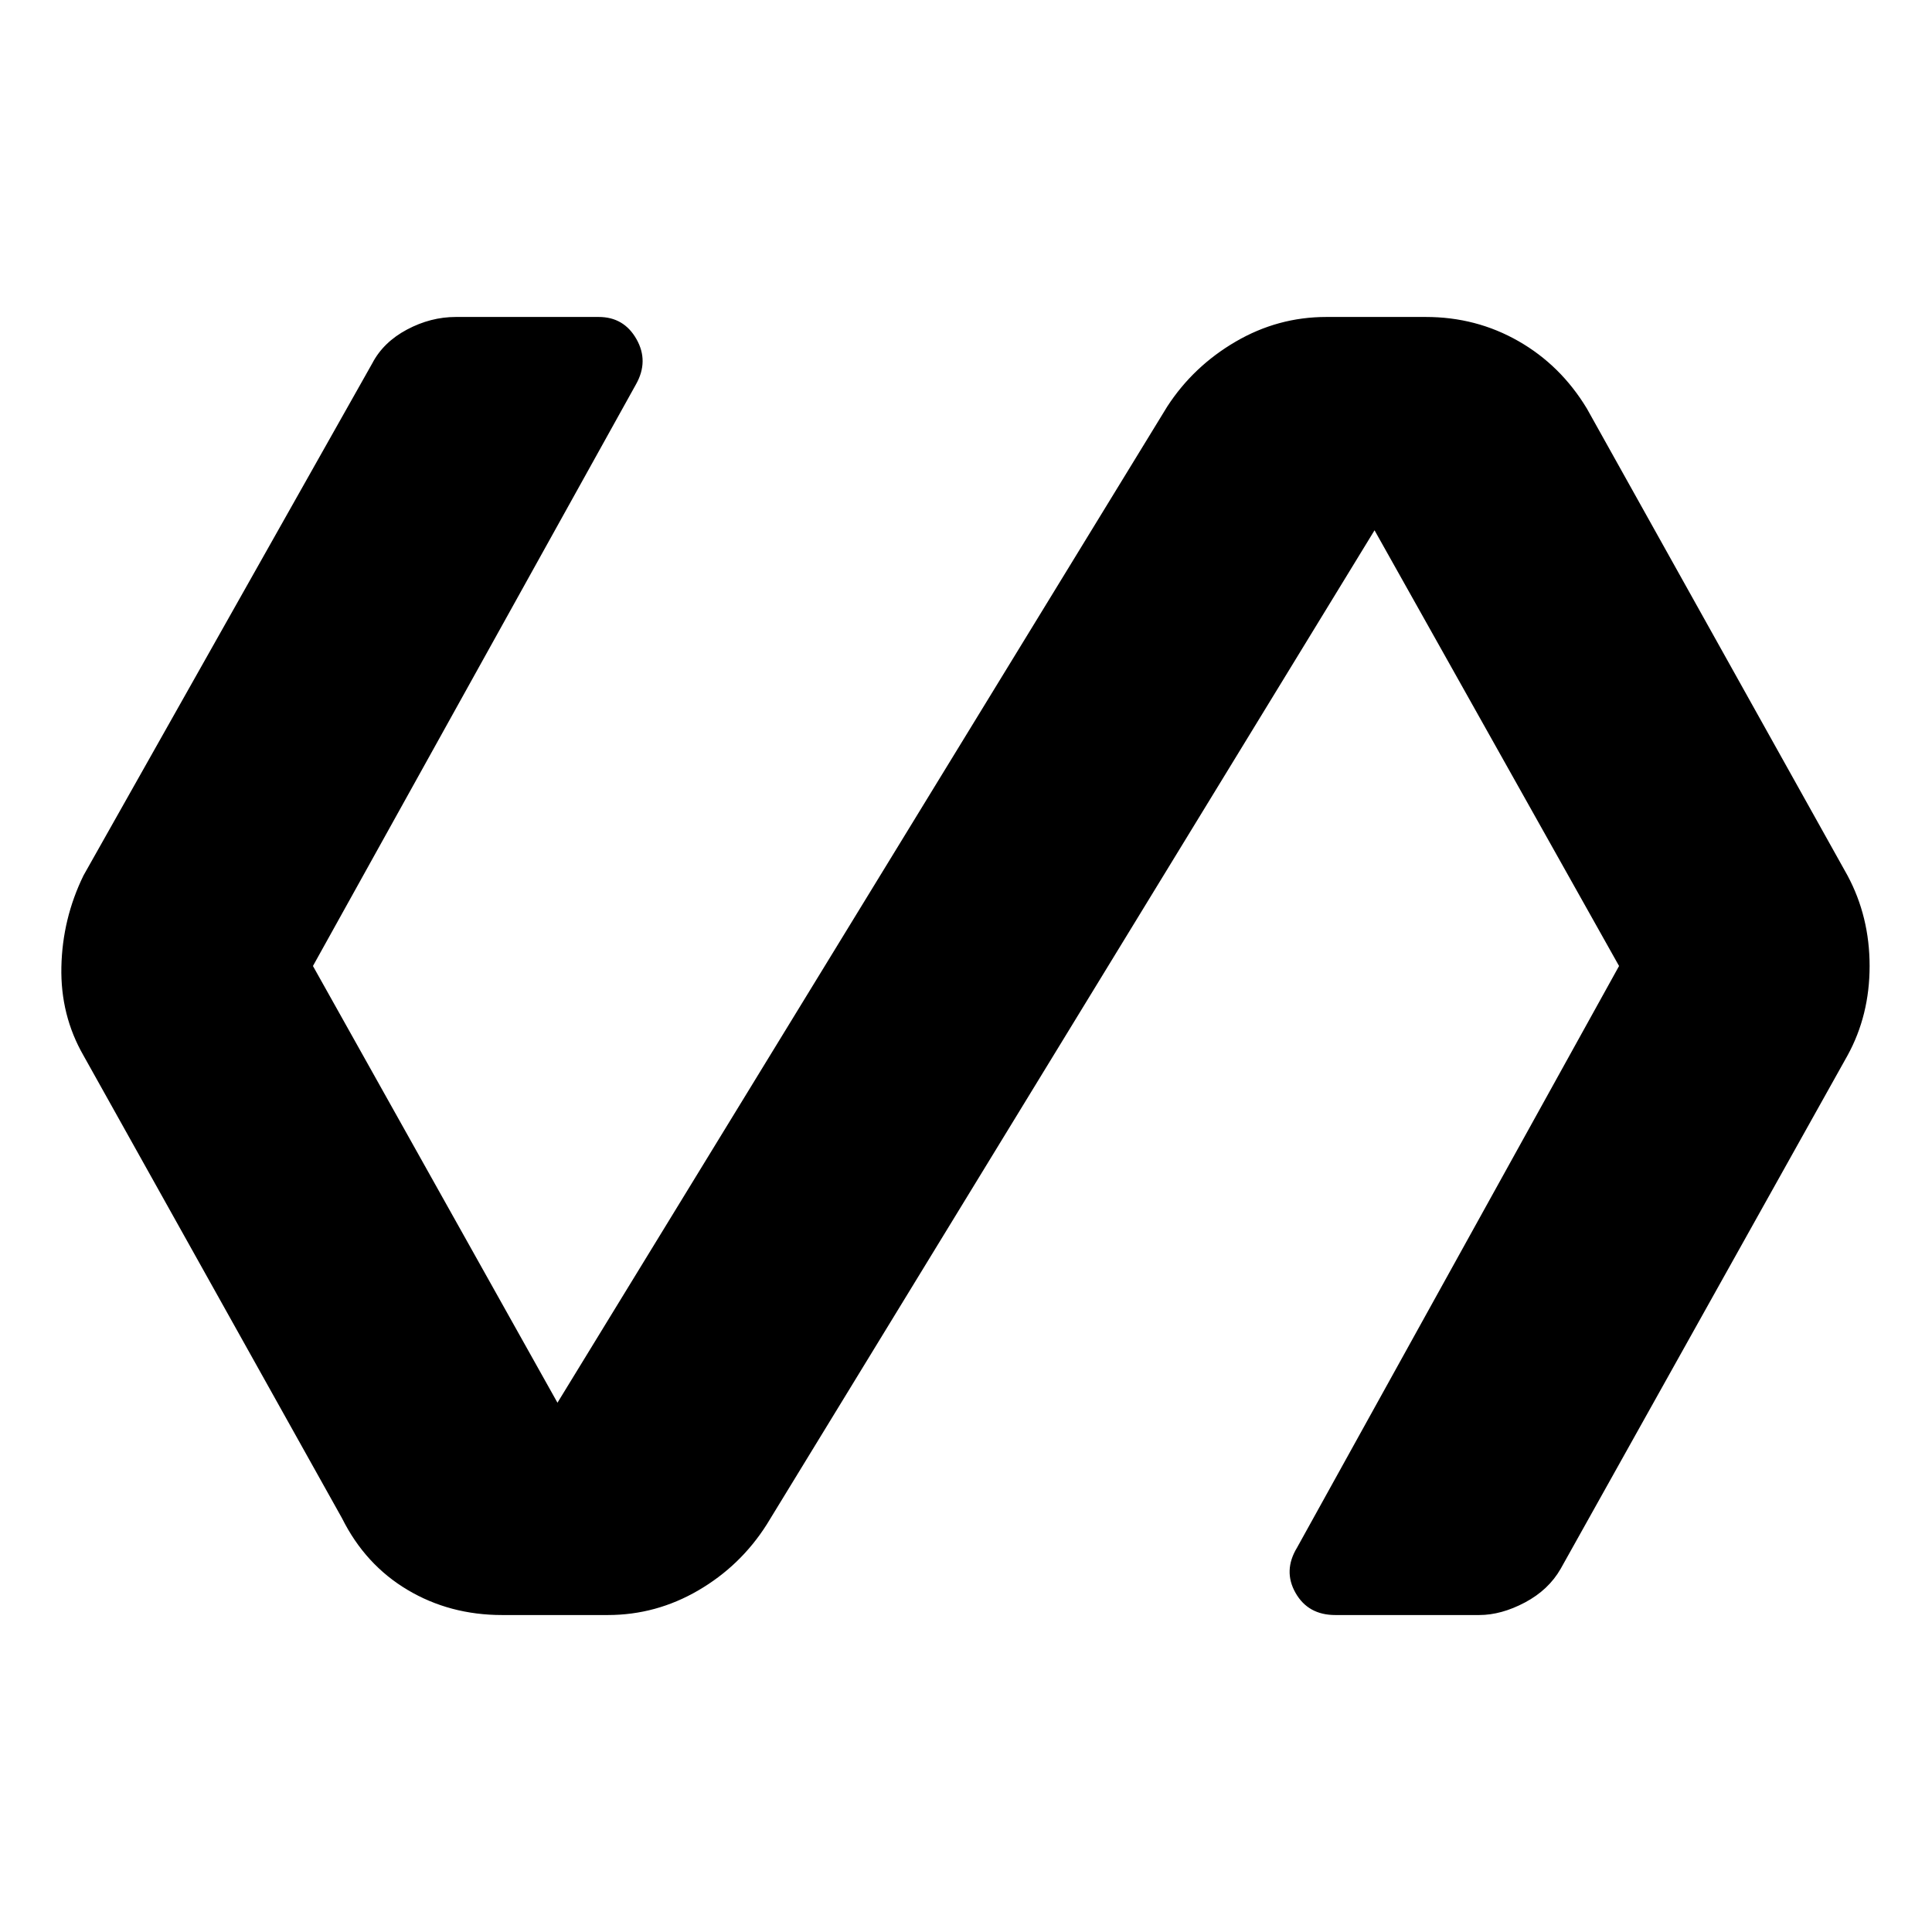 <svg xmlns="http://www.w3.org/2000/svg" height="48" viewBox="0 -960 960 960" width="48"><path d="M302-157.5h-52.5q-26 0-47-12.5T170-205.5l-128.5-230q-11.5-20-11-44t11-45.5L185-779.5q5.5-10.5 17.25-16.75t24.25-6.25h71q12.5 0 18.75 11T316-769L155.5-480 277-263l303-495q13-20 34-32.25t45-12.25h49.5q25 0 46 12t34 33.5L918-525q11 20.5 11 45t-11 44.5l-142.5 255q-6 10.5-17.75 16.75T735-157.5h-71.5q-13.5 0-19.75-11t.75-22.5l160-289L683-696.5l-302 494q-13 20.5-34 32.75t-45 12.25Z"/></svg>